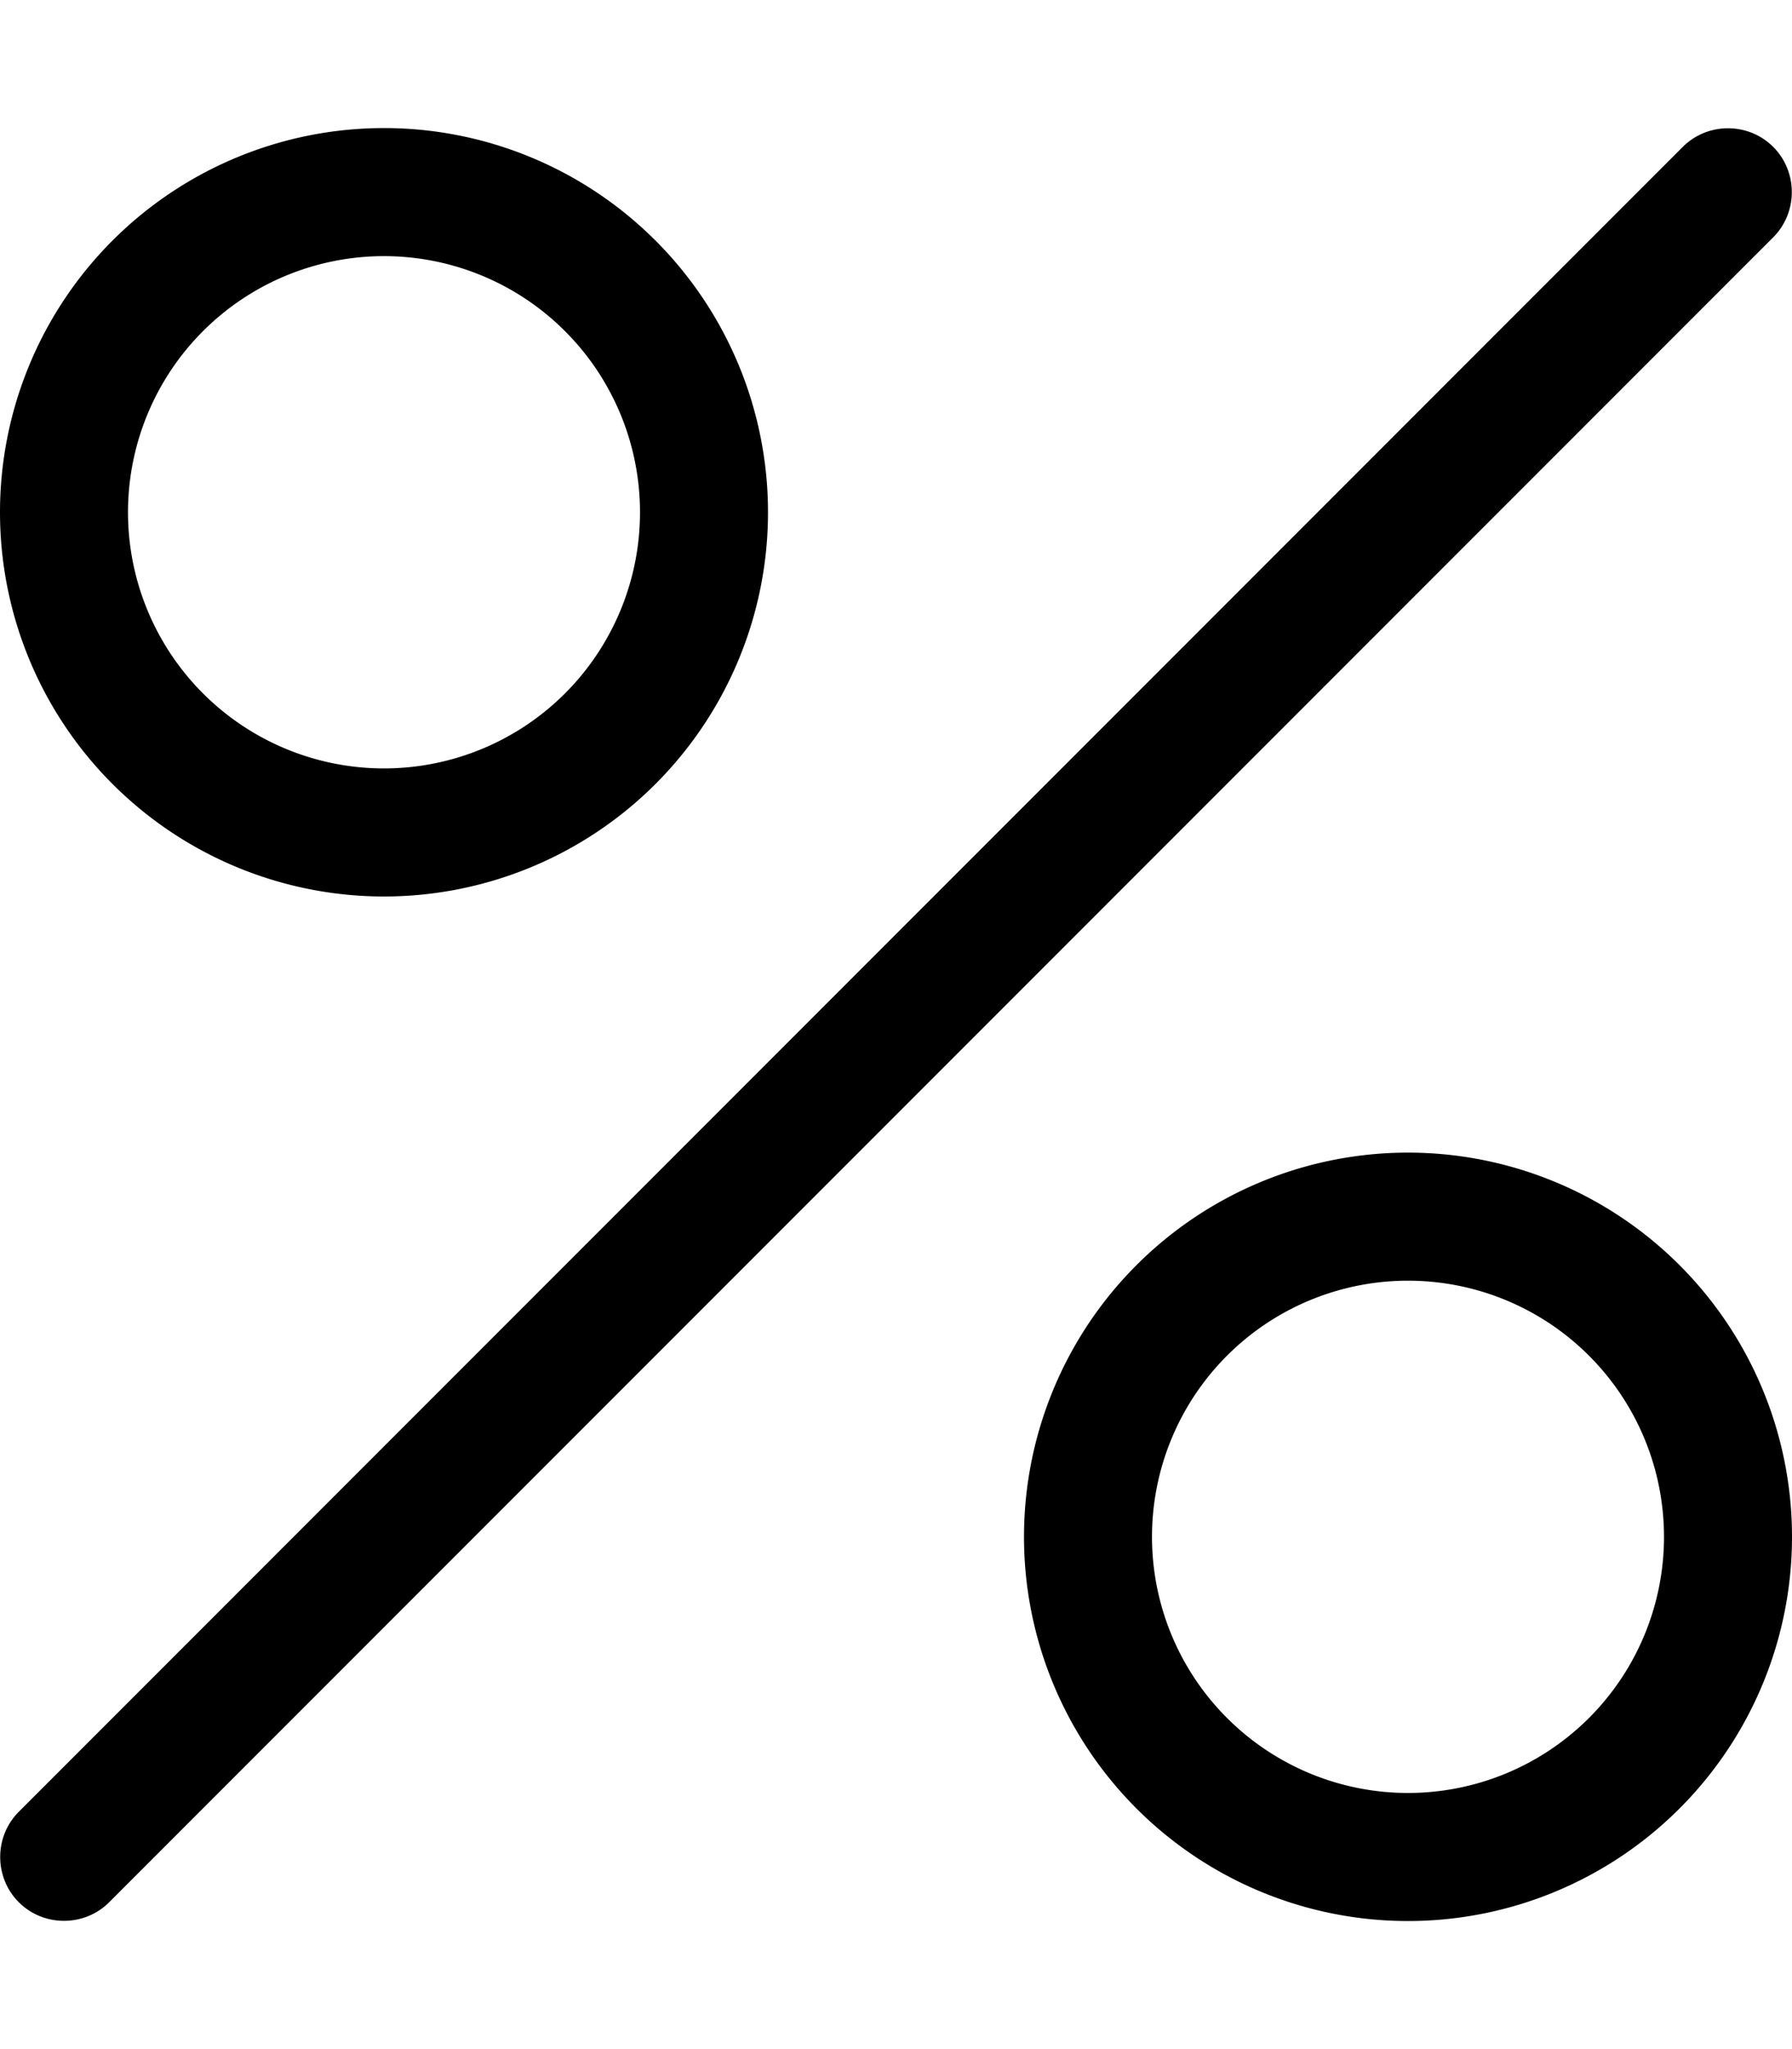 <svg fill="currentColor" xmlns="http://www.w3.org/2000/svg" viewBox="0 0 448 512"><!--! Font Awesome Pro 7.1.0 by @fontawesome - https://fontawesome.com License - https://fontawesome.com/license (Commercial License) Copyright 2025 Fonticons, Inc. --><path fill="currentColor" d="M443.3 36.7c6.2 6.2 6.2 16.4 0 22.6l-416 416c-6.2 6.2-16.4 6.2-22.6 0s-6.2-16.4 0-22.6l416-416c6.2-6.2 16.4-6.2 22.6 0zM96 192a64 64 0 1 0 0-128 64 64 0 1 0 0 128zM96 32a96 96 0 1 1 0 192 96 96 0 1 1 0-192zM416 384a64 64 0 1 0 -128 0 64 64 0 1 0 128 0zm-160 0a96 96 0 1 1 192 0 96 96 0 1 1 -192 0z"/></svg>